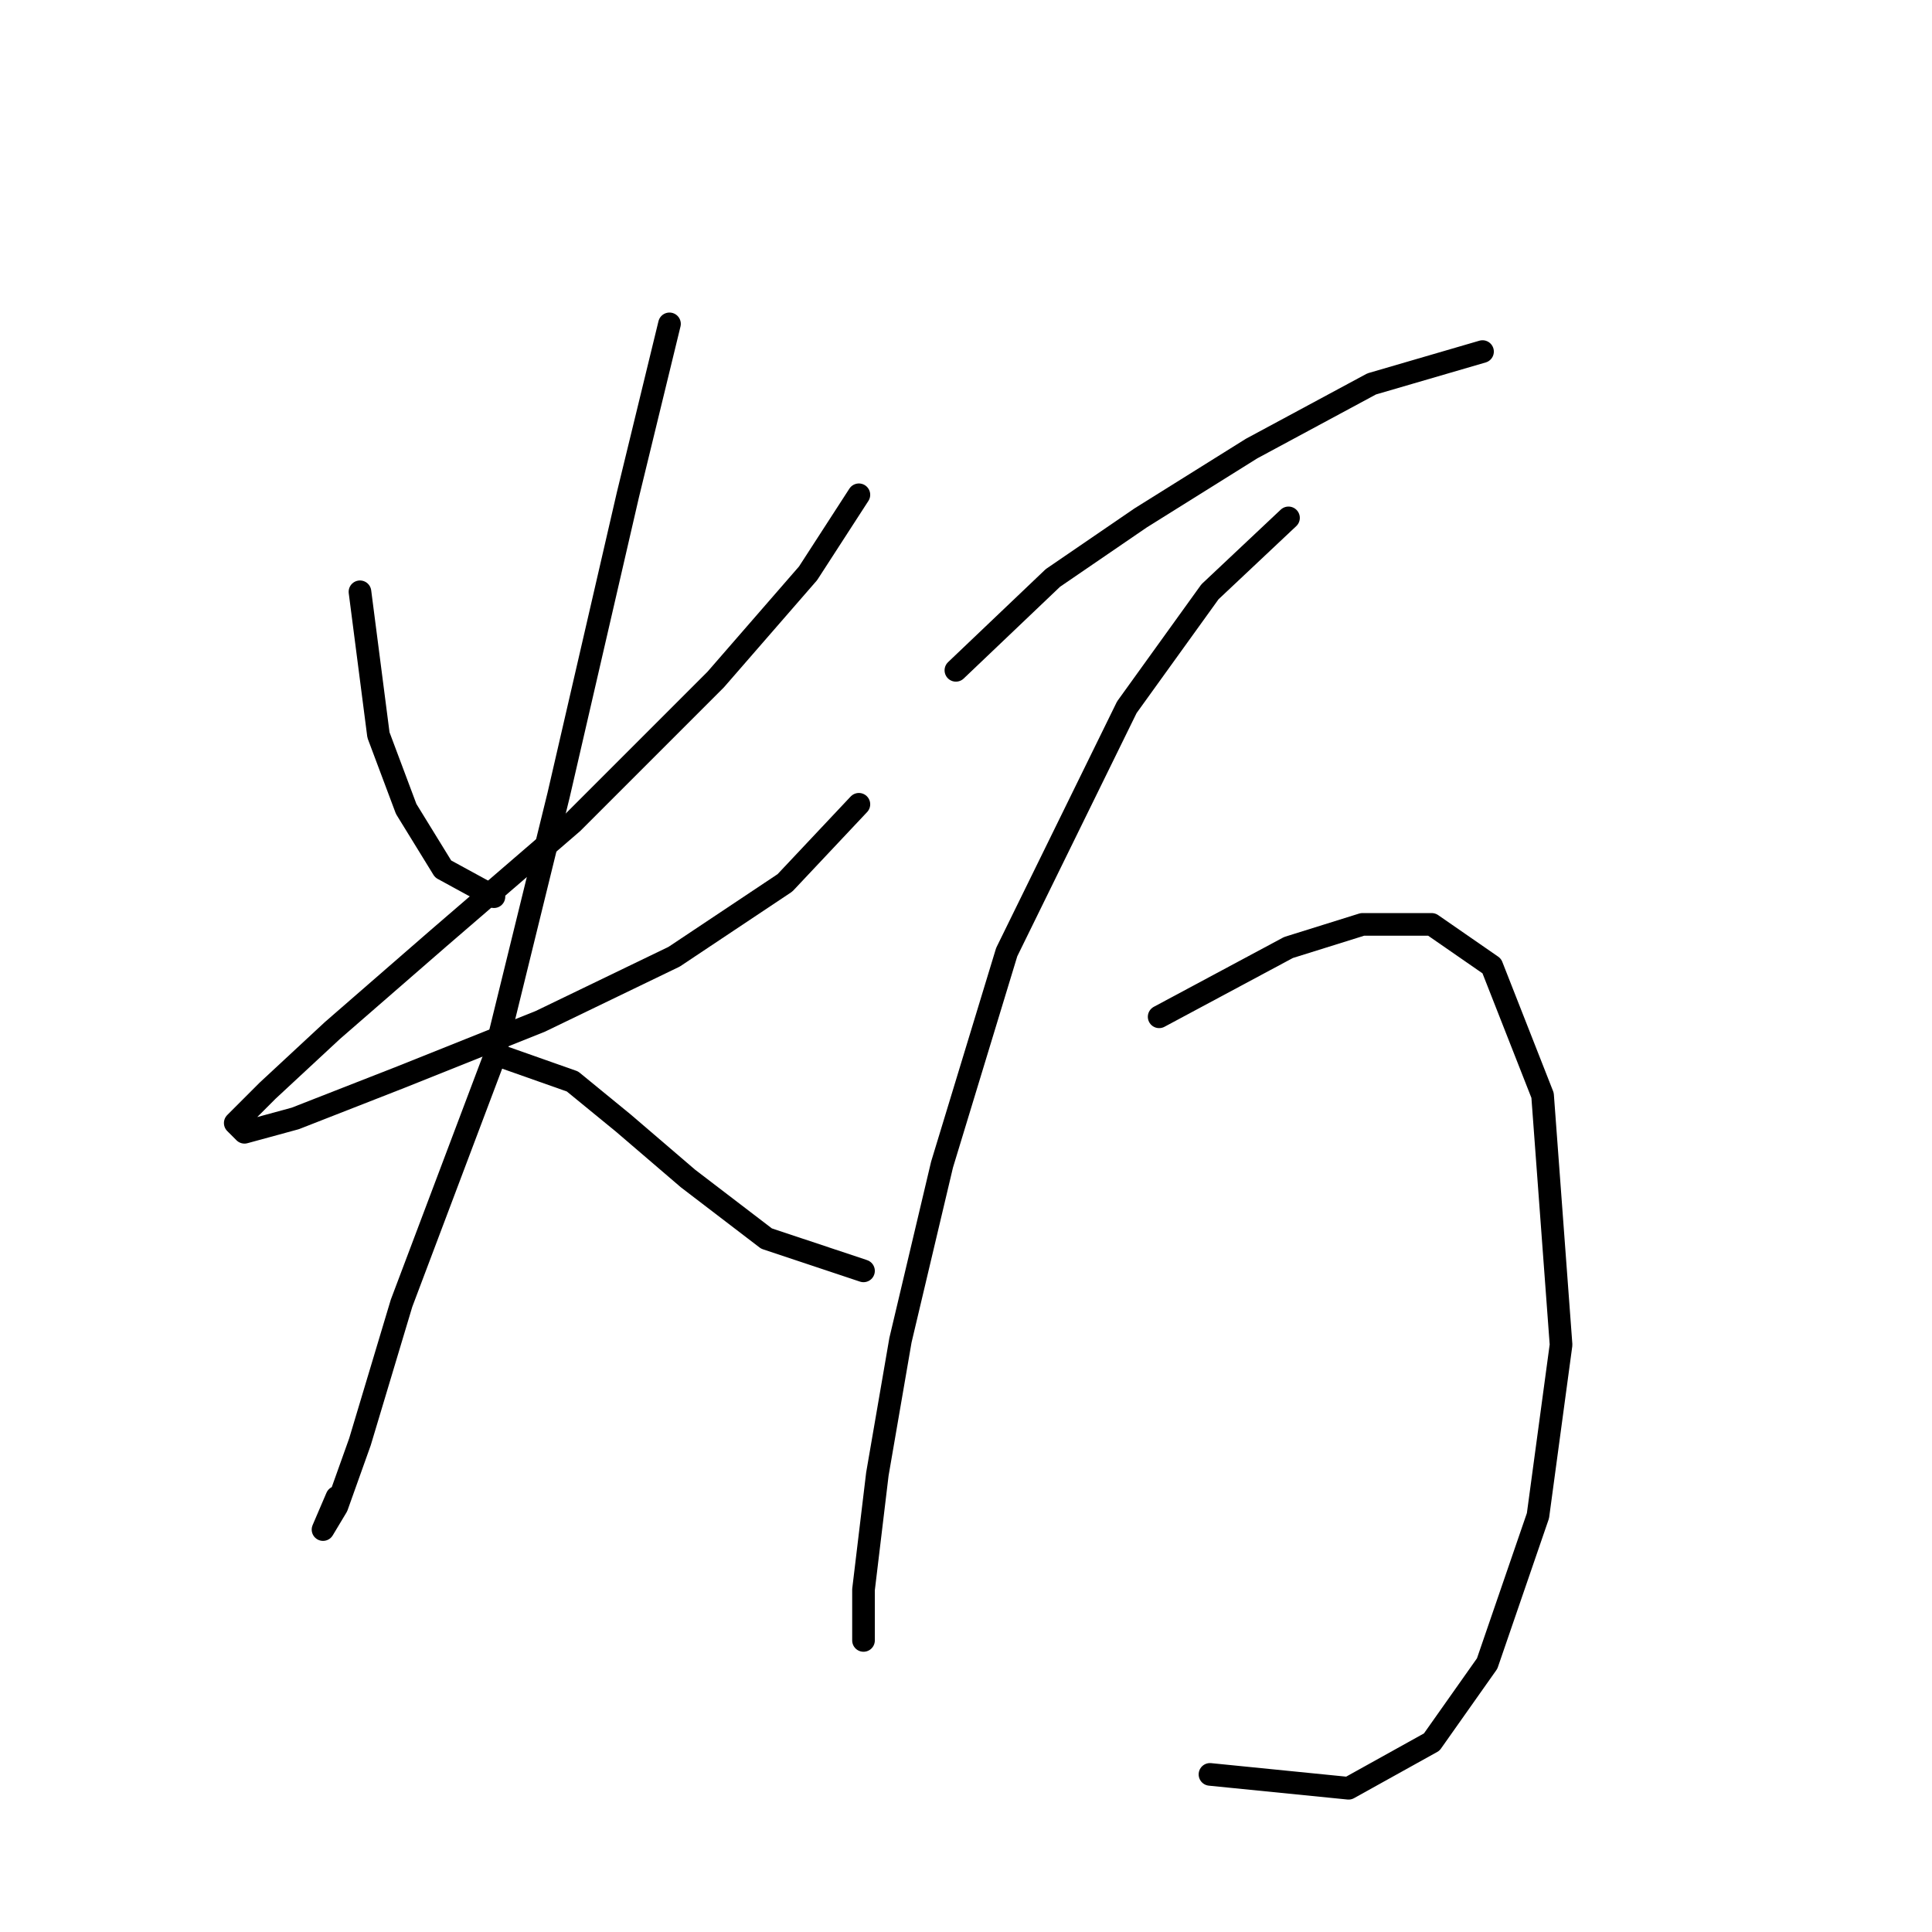 <?xml version="1.0" standalone="no"?>
    <svg width="256" height="256" xmlns="http://www.w3.org/2000/svg" version="1.1">
    <polyline stroke="black" stroke-width="3" stroke-linecap="round" fill="transparent" stroke-linejoin="round" points="47.698 78.416 50.147 97.392 53.82 107.186 58.716 115.143 65.45 118.816 65.45 118.816 " />
        <polyline stroke="black" stroke-width="3" stroke-linecap="round" fill="transparent" stroke-linejoin="round" points="113.807 65.562 107.073 75.968 94.831 90.046 75.856 109.022 58.104 124.325 44.026 136.567 35.456 144.524 31.171 148.809 32.396 150.033 39.129 148.197 53.207 142.688 71.571 135.343 89.322 126.773 104.013 116.979 113.807 106.573 113.807 106.573 " />
        <polyline stroke="black" stroke-width="3" stroke-linecap="round" fill="transparent" stroke-linejoin="round" points="88.71 42.914 83.201 65.562 74.019 105.349 65.45 140.24 53.207 172.682 47.698 191.045 44.638 199.615 42.802 202.675 44.638 198.39 44.638 198.39 " />
        <polyline stroke="black" stroke-width="3" stroke-linecap="round" fill="transparent" stroke-linejoin="round" points="65.45 139.628 75.856 143.3 82.589 148.809 91.159 156.155 101.564 164.112 114.419 168.397 114.419 168.397 " />
        <polyline stroke="black" stroke-width="3" stroke-linecap="round" fill="transparent" stroke-linejoin="round" points="126.661 88.822 139.515 76.58 151.146 68.622 165.836 59.441 181.751 50.871 196.442 46.586 196.442 46.586 " />
        <polyline stroke="black" stroke-width="3" stroke-linecap="round" fill="transparent" stroke-linejoin="round" points="170.733 68.622 160.327 78.416 149.309 93.719 133.394 126.161 124.825 154.318 119.316 177.579 116.255 195.33 114.419 210.633 114.419 217.366 114.419 217.366 " />
        <polyline stroke="black" stroke-width="3" stroke-linecap="round" fill="transparent" stroke-linejoin="round" points="153.594 134.731 170.733 125.549 180.527 122.488 189.709 122.488 197.666 127.997 204.399 145.137 206.848 178.191 203.787 200.839 197.054 220.427 189.709 230.832 178.691 236.954 160.327 235.117 160.327 235.117 " />
        </svg>